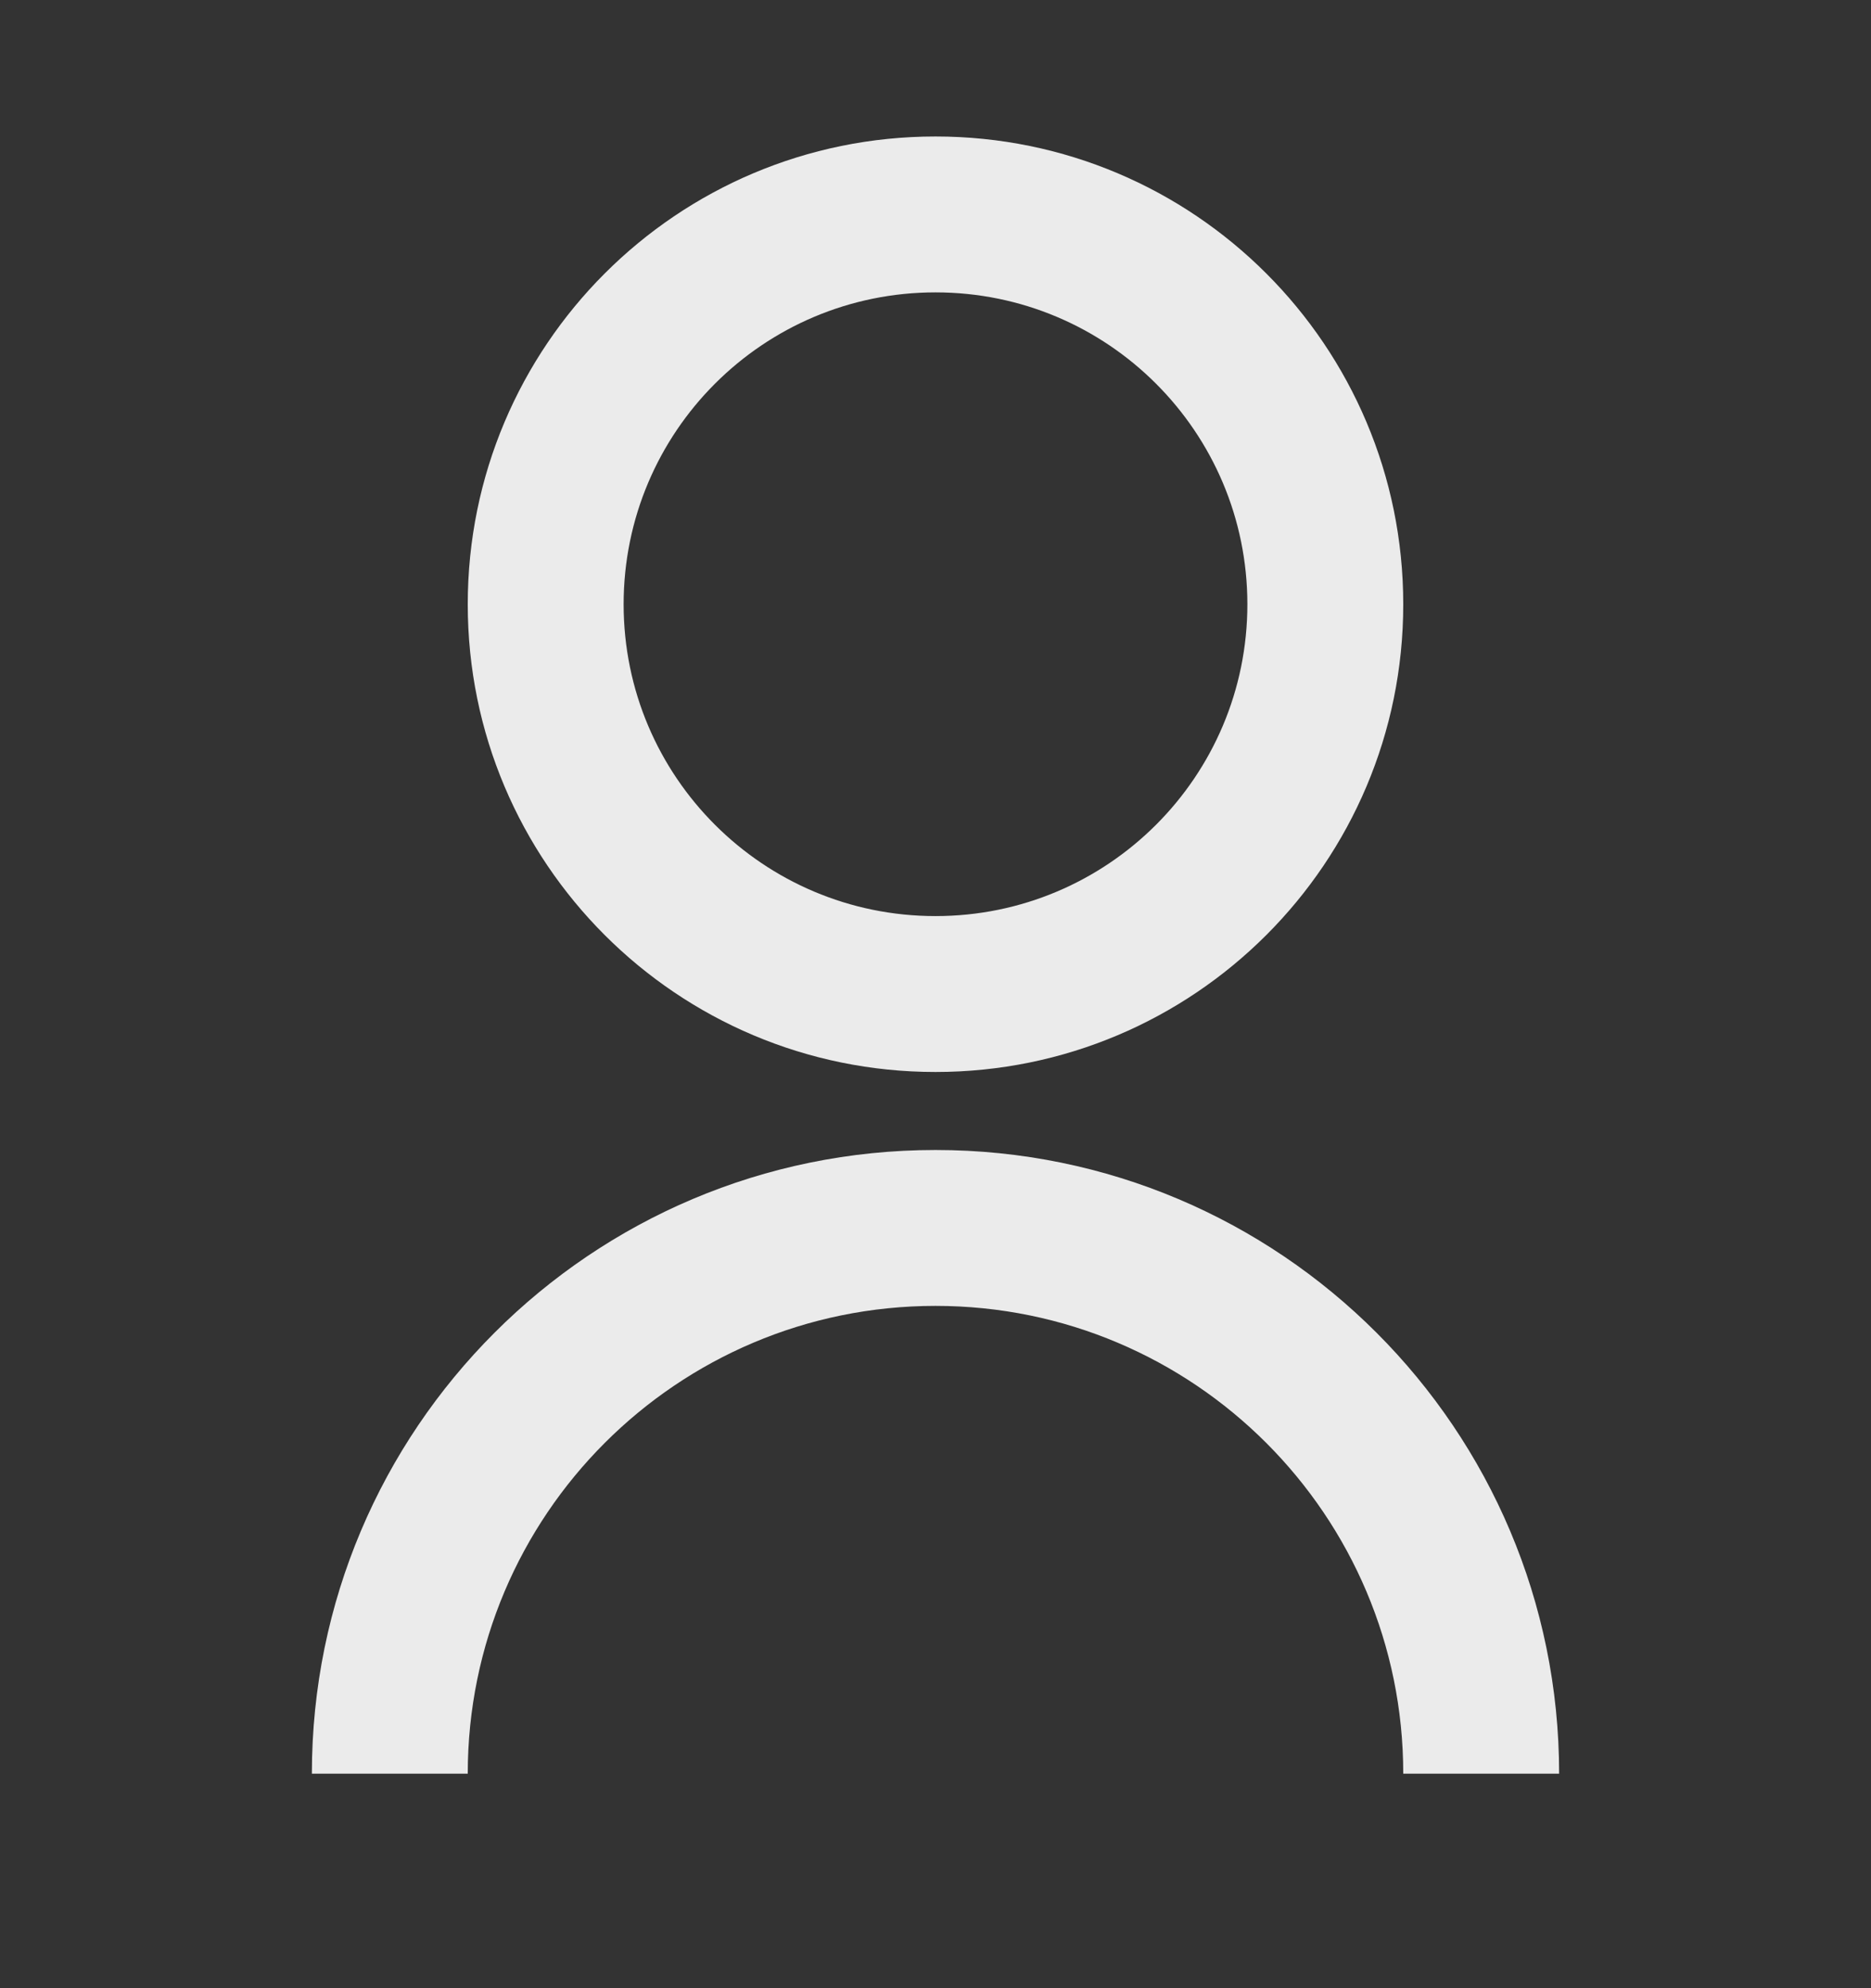 <svg width="16" height="17" viewBox="0 0 16 17" fill="none" xmlns="http://www.w3.org/2000/svg">
<rect x="0" y="0" width="16" height="17" fill="#333333" stroke="none"/>
<path d="M2.667 15.166C2.667 12.221 5.055 9.833 8 9.833C10.946 9.833 13.333 12.221 13.333 15.166H12C12 12.957 10.209 11.166 8 11.166C5.791 11.166 4 12.957 4 15.166H2.667ZM8 9.166C5.79 9.166 4 7.377 4 5.167C4 2.957 5.79 1.167 8 1.167C10.21 1.167 12 2.957 12 5.167C12 7.377 10.21 9.166 8 9.166ZM8 7.833C9.473 7.833 10.667 6.64 10.667 5.167C10.667 3.693 9.473 2.5 8 2.5C6.527 2.5 5.333 3.693 5.333 5.167C5.333 6.64 6.527 7.833 8 7.833Z" fill="#EBEBEB"/>
</svg>
